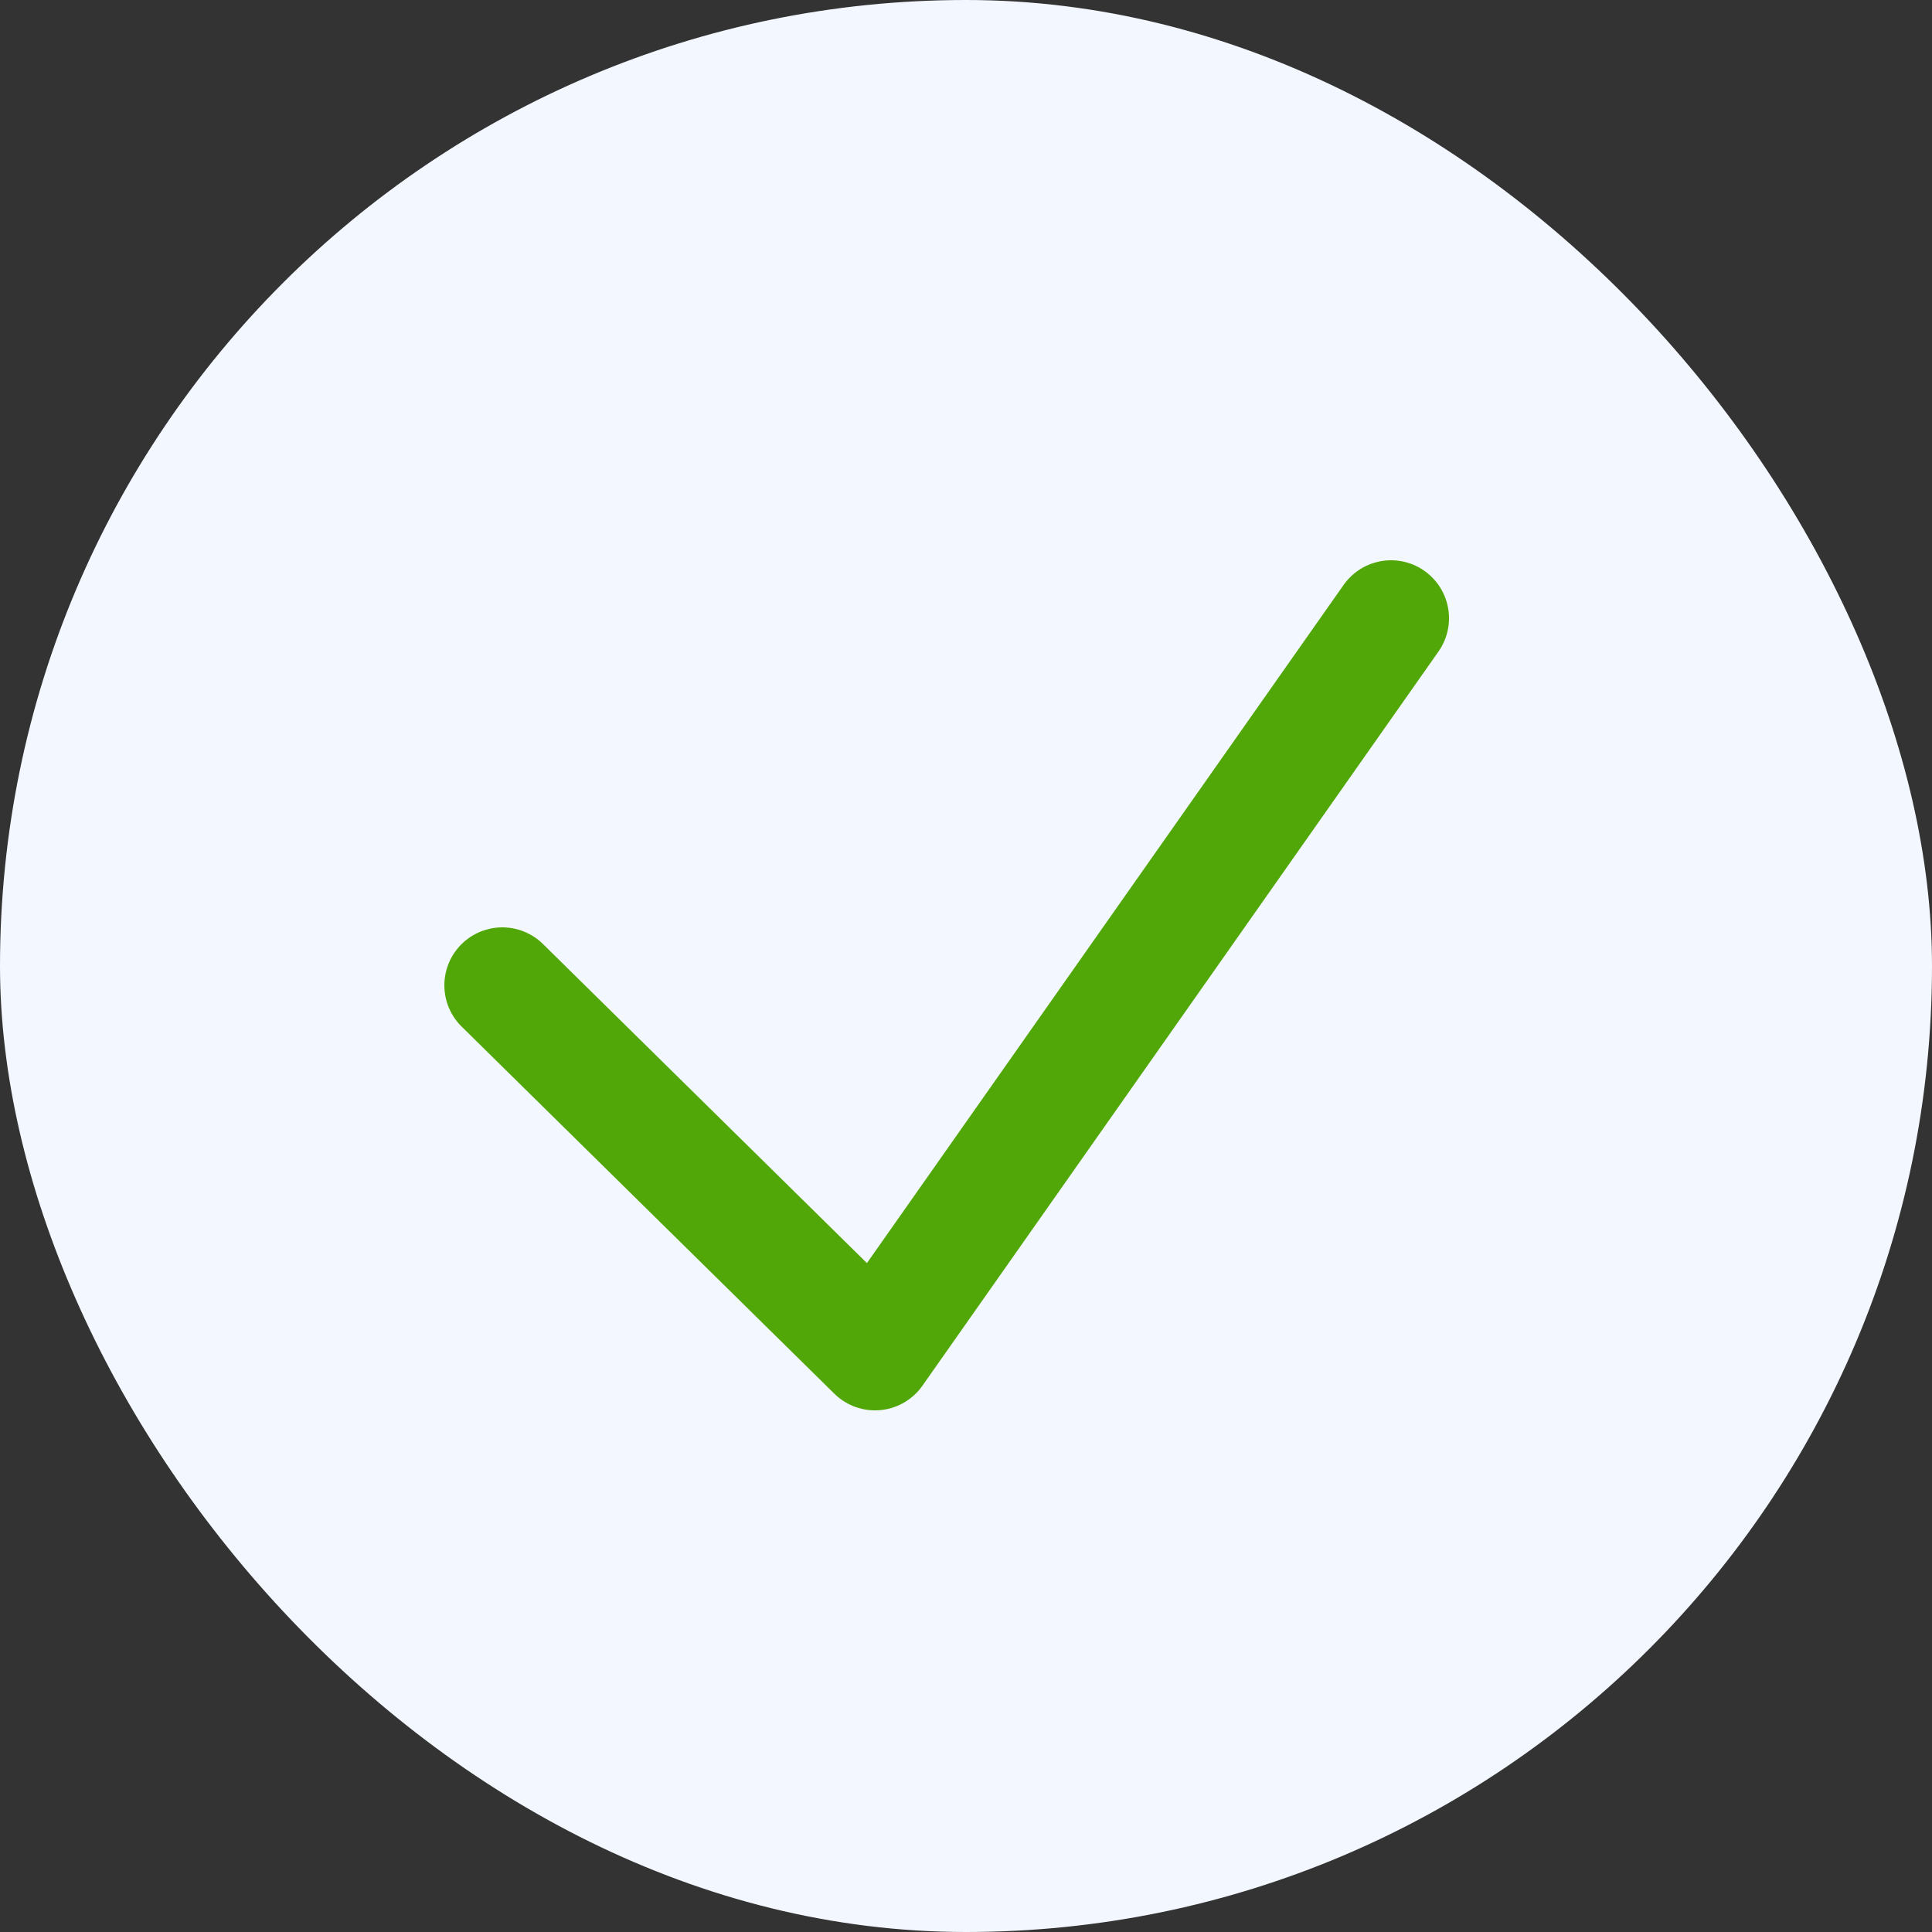 <svg width="50" height="50" viewBox="0 0 50 50" fill="none" xmlns="http://www.w3.org/2000/svg" xmlns:xlink="http://www.w3.org/1999/xlink">
	<rect x="0" y="0" width="50" height="50" fill="#333333" stroke="none"/>
	<desc>
			Created with Pixso.
	</desc>
	<defs>
		<clipPath id="clip509_1590">
			<rect id="Frame 645" rx="25" width="50" height="50" fill="white" fill-opacity="0"/>
		</clipPath>
	</defs>
	<rect id="Frame 645" rx="25" width="50" height="50" fill="#F3F7FF" fill-opacity="1"/>
	<g clip-path="url(#clip509_1590)">
		<path id="Vector 34" d="M13 25.5L22.645 35L36 16" stroke="#51A707" stroke-opacity="1" stroke-width="3" stroke-linejoin="round" stroke-linecap="round"/>
	</g>
</svg>
